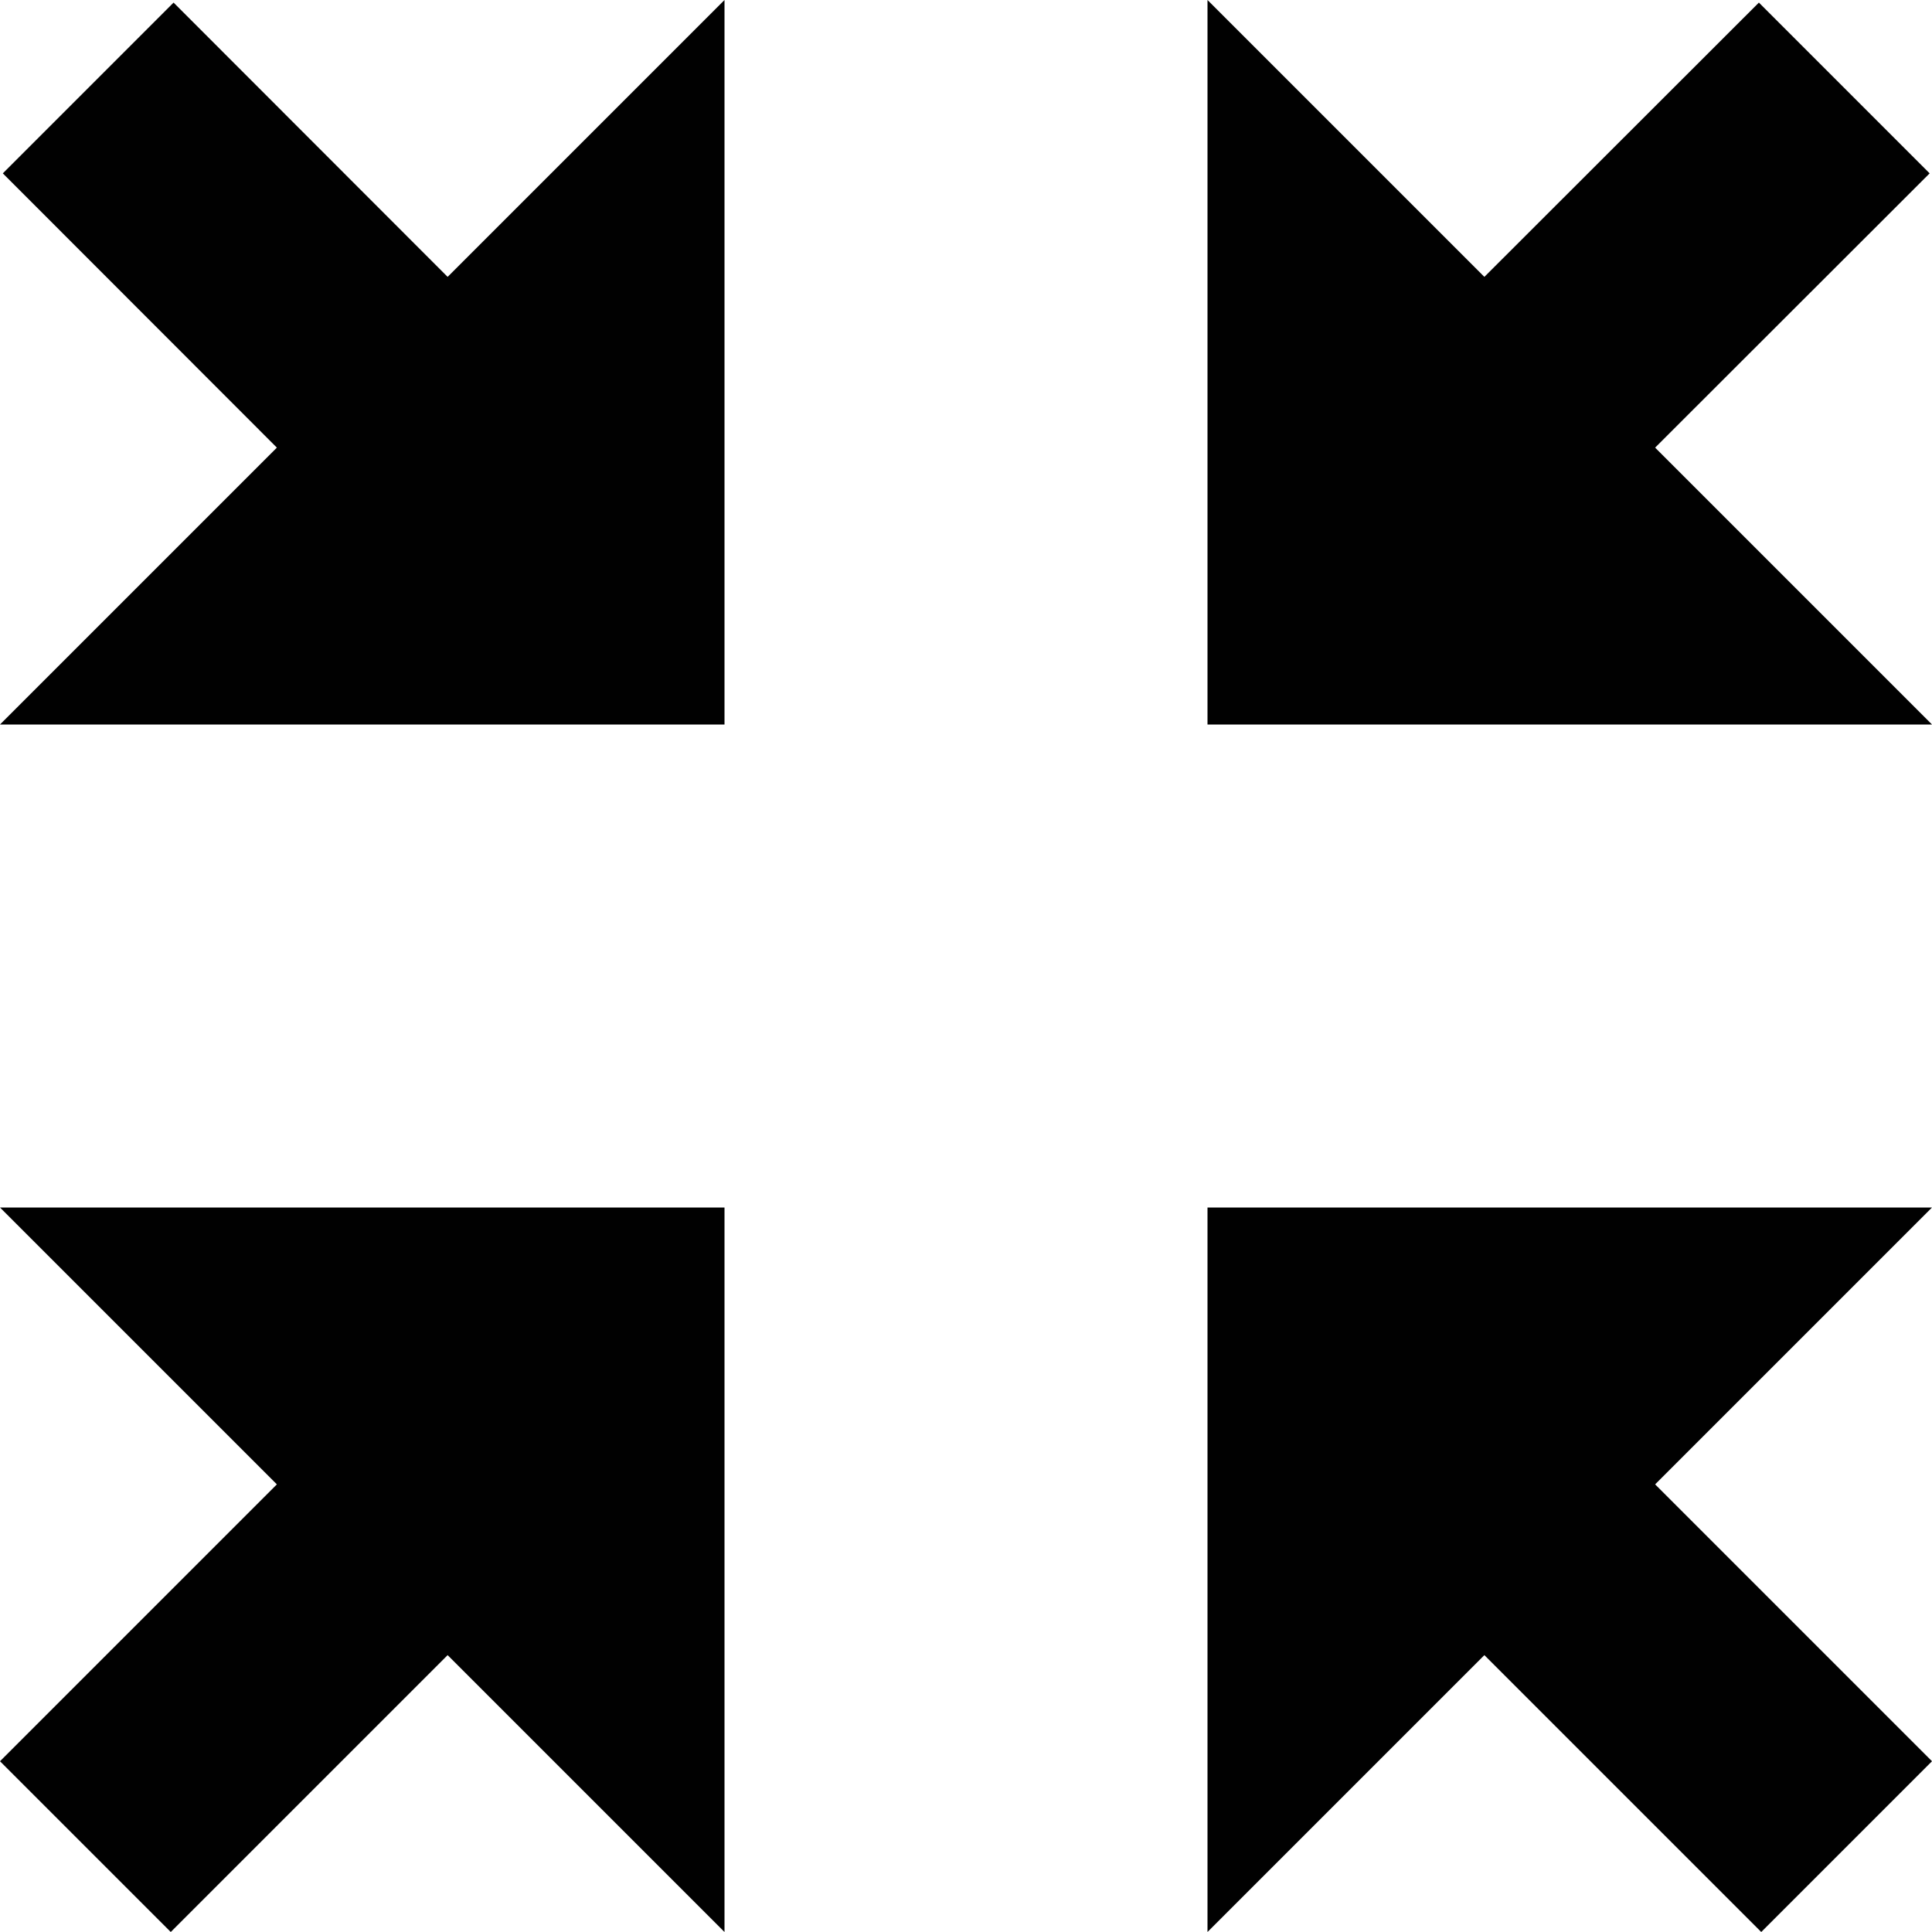 <svg xmlns="http://www.w3.org/2000/svg" xmlns:xlink="http://www.w3.org/1999/xlink" version="1.1" id="Layer_1" x="0px" y="0px" width="100px" height="100px" viewBox="0 0 100 100" style="enable-background:new 0 0 100 100;" xml:space="preserve">
<polygon style="fill:#010101;" points="76.831,85.669 91.162,100 100,91.162 85.669,76.831 100,62.5 62.5,62.5 62.5,100 "/>
<polygon style="fill:#010101;" points="0,91.162 8.838,100 23.169,85.669 37.5,100 37.5,62.5 0,62.5 14.331,76.831 "/>
<polygon style="fill:#010101;" points="0,37.5 37.5,37.5 37.5,0 23.169,14.331 8.984,0.134 0.146,8.973 14.331,23.169 "/>
<polygon style="fill:#010101;" points="62.5,37.5 100,37.5 85.669,23.169 99.878,8.973 91.04,0.134 76.831,14.331 62.5,0 "/>
</svg>